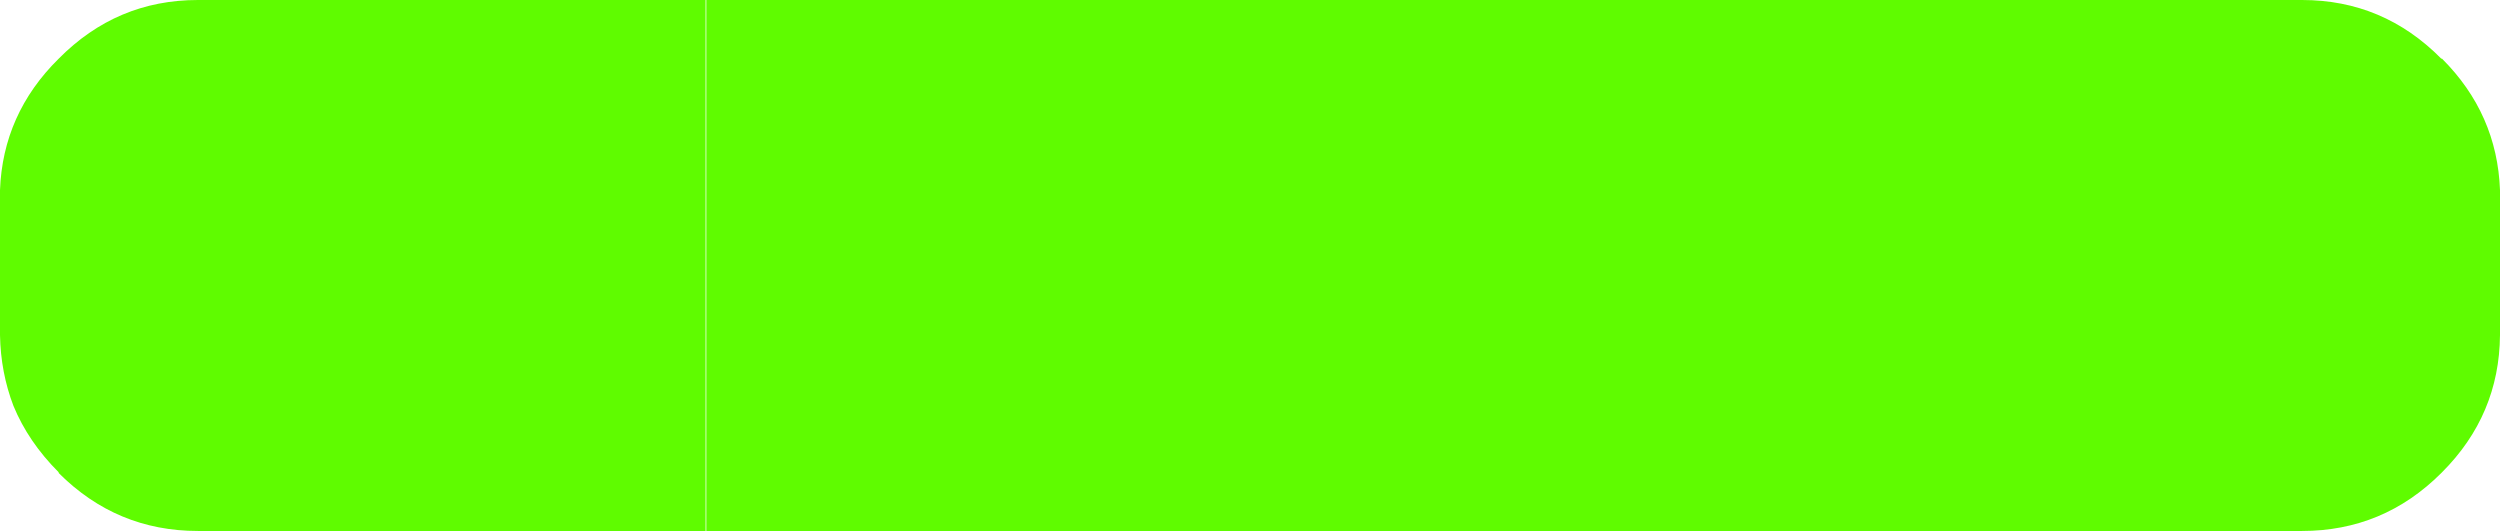 <?xml version="1.0" encoding="UTF-8" standalone="no"?>
<svg xmlns:xlink="http://www.w3.org/1999/xlink" height="37.55px" width="176.8px" xmlns="http://www.w3.org/2000/svg">
  <g transform="matrix(1.0, 0.0, 0.0, 1.0, -1.7, 2.25)">
    <path d="M51.6 -2.25 L51.6 35.3 15.7 35.3 Q9.95 35.3 5.85 31.2 L5.85 31.15 Q3.7 29.0 2.65 26.45 1.75 24.1 1.7 21.45 L1.7 21.3 1.7 11.2 Q1.9 5.8 5.85 1.9 9.95 -2.25 15.7 -2.25 L51.6 -2.25 M164.5 -2.25 Q170.25 -2.25 174.35 1.9 L174.4 1.9 Q178.3 5.8 178.5 11.2 L178.5 21.3 178.5 21.45 Q178.45 27.1 174.4 31.15 L174.35 31.2 Q170.25 35.3 164.5 35.3 L51.65 35.3 51.65 -2.25 164.5 -2.25" fill="#5ffc00" fill-rule="evenodd" stroke="none"/>
  </g>
</svg>
